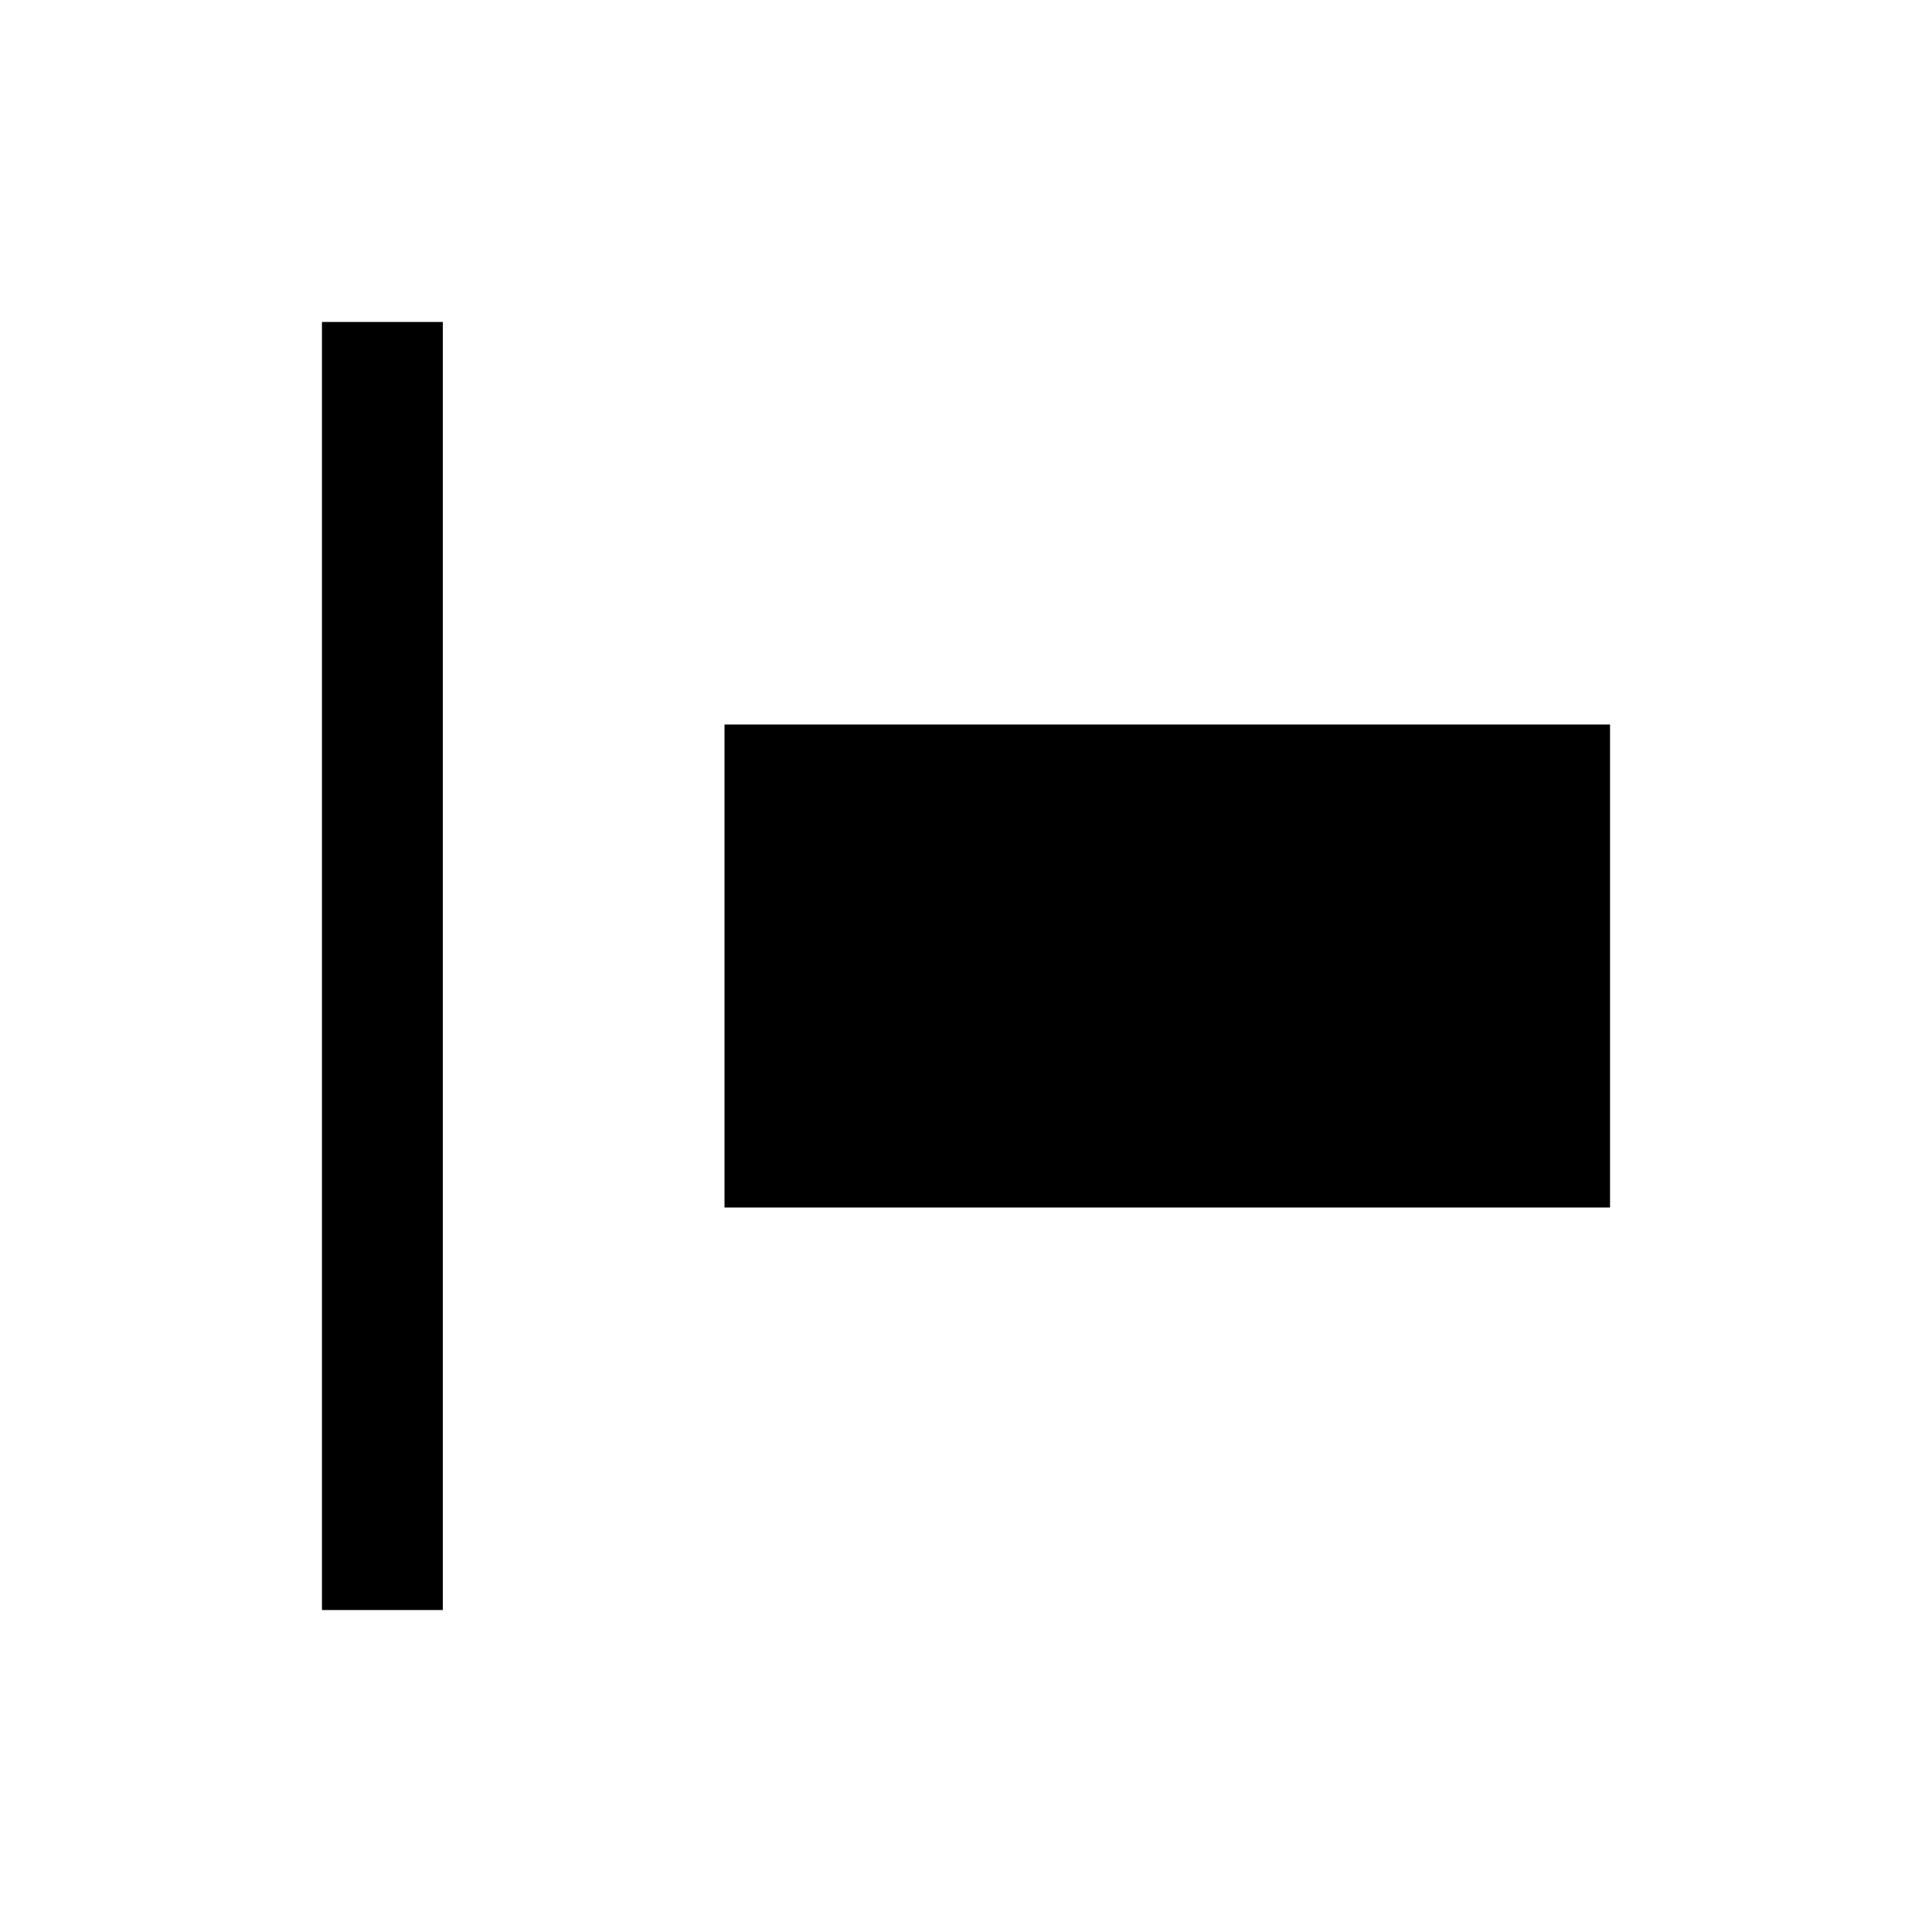 <svg id="a949bedf-868c-4513-b7b7-a2f7b17b31a4" data-name="Ebene 1" xmlns="http://www.w3.org/2000/svg" width="24" height="24" viewBox="0 0 24 24"><title>horizontal-start</title><path d="M9,9v6H20V9ZM4,20H5.5V4H4Z"/></svg>
